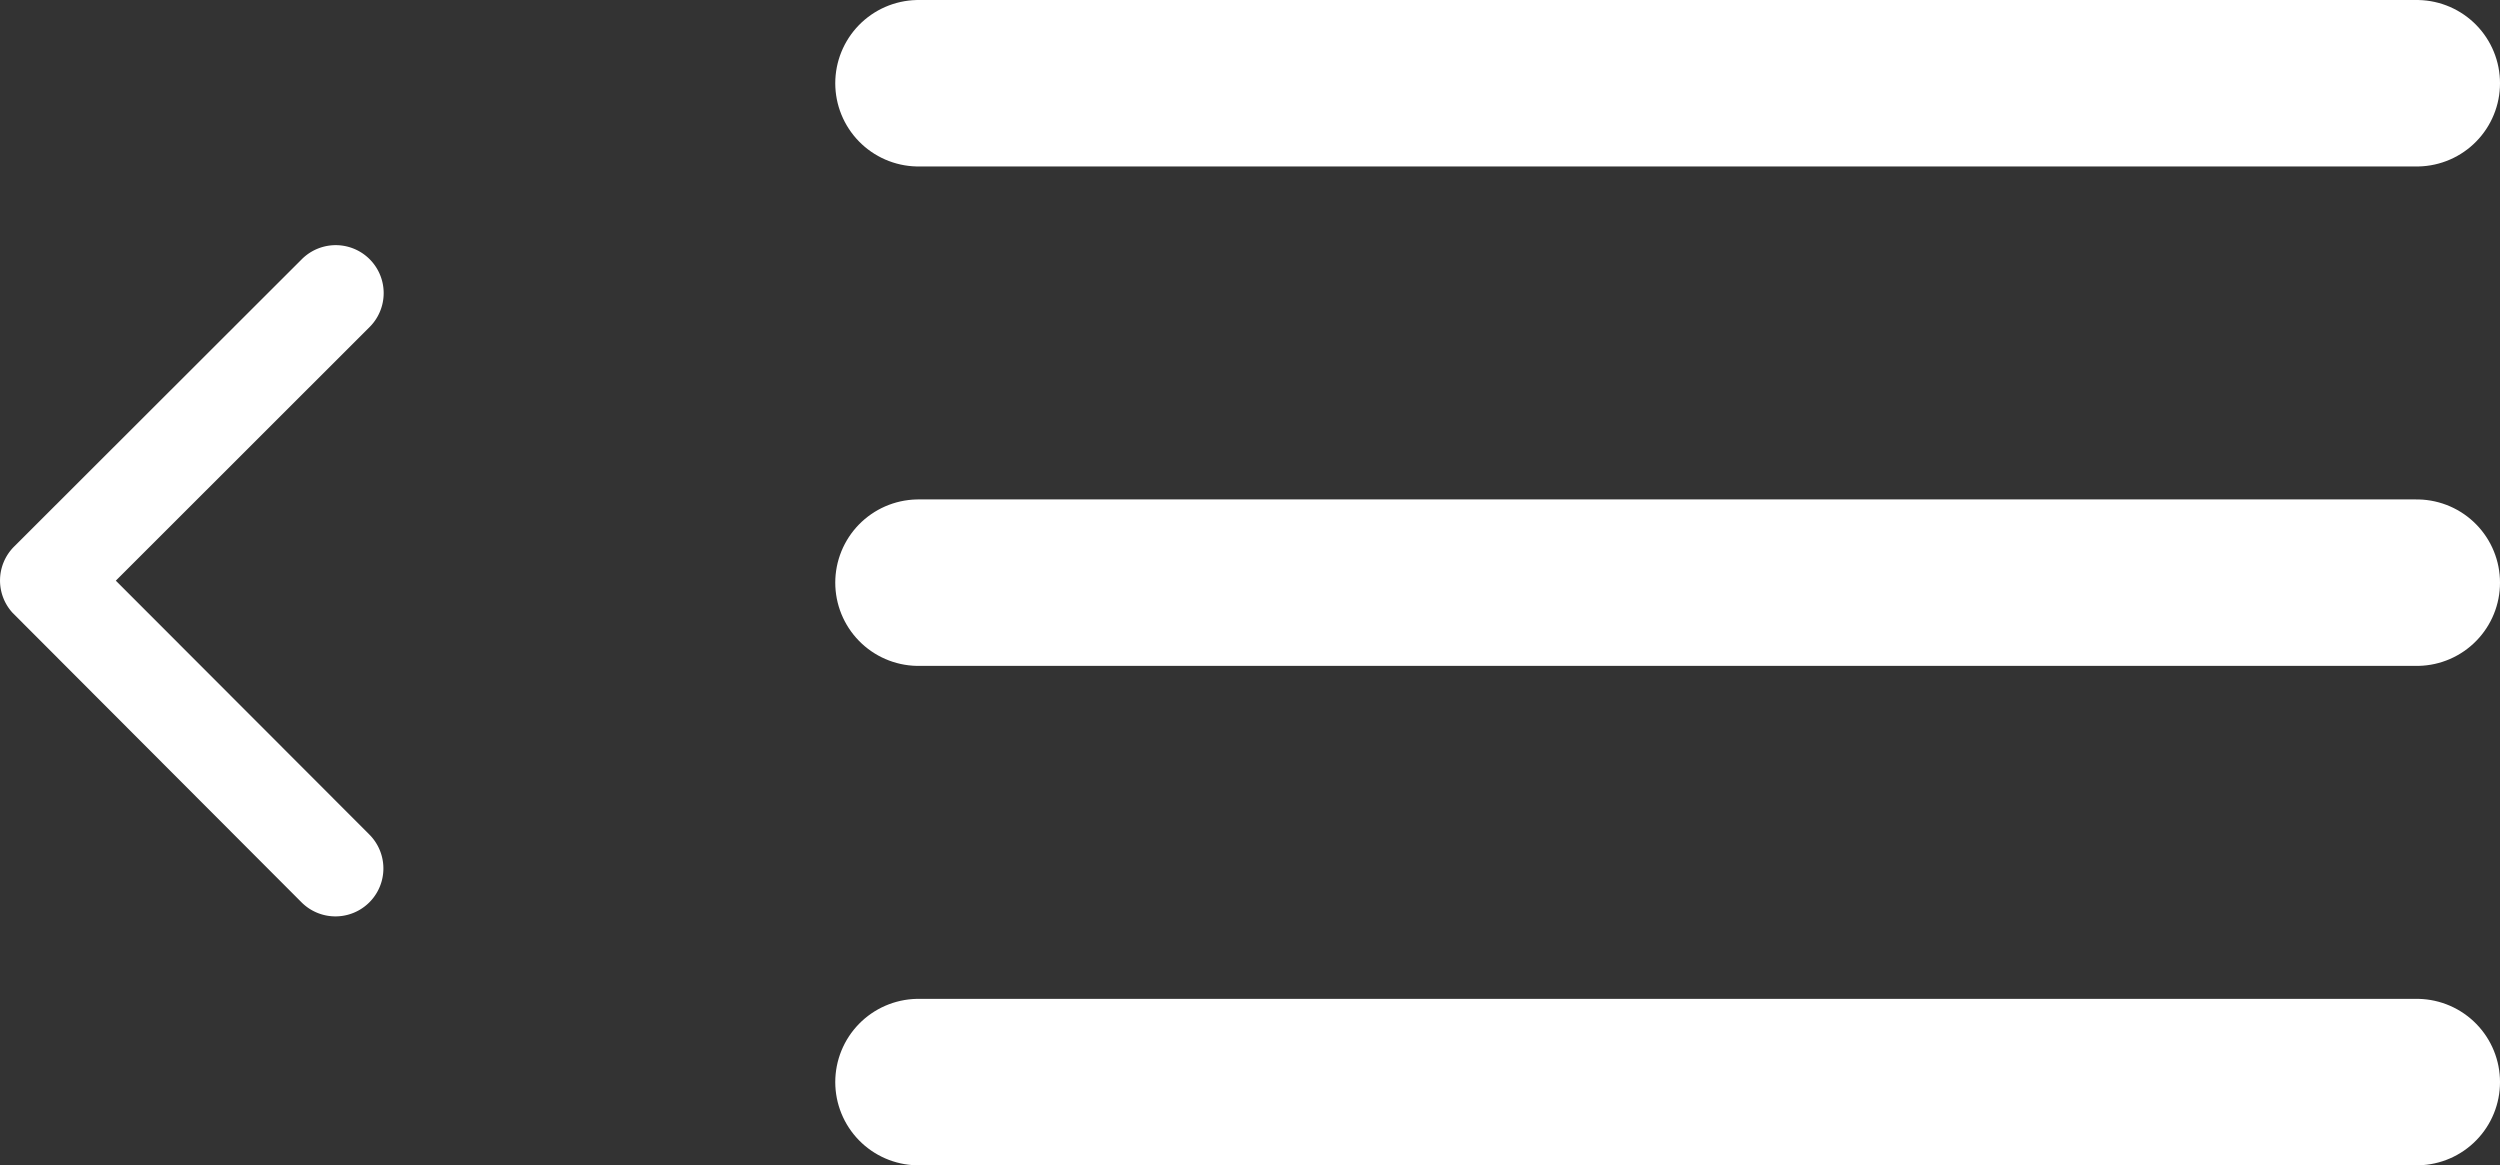 <svg xmlns="http://www.w3.org/2000/svg" width="45.052" height="21" viewBox="0 0 45.052 21"><rect x="0" y="0" width="45.052" height="21" fill="#333333" stroke="none"/><defs><style>.a{fill:#fff;}.b{fill:none;stroke:#fff;stroke-linecap:round;stroke-linejoin:round;stroke-width:3px;}</style></defs><g transform="translate(-187.948 -25.5)"><path class="a" d="M13.335,12.238,17.91,7.666a.864.864,0,1,0-1.224-1.22L11.5,11.626a.863.863,0,0,0-.025,1.192l5.206,5.216a.864.864,0,1,0,1.224-1.22Z" transform="translate(176.7 23.726)"/><g transform="translate(200 18)"><path class="b" d="M4.5,18h27"/><path class="b" d="M4.5,9h27"/><path class="b" d="M4.5,27h27"/></g></g></svg>